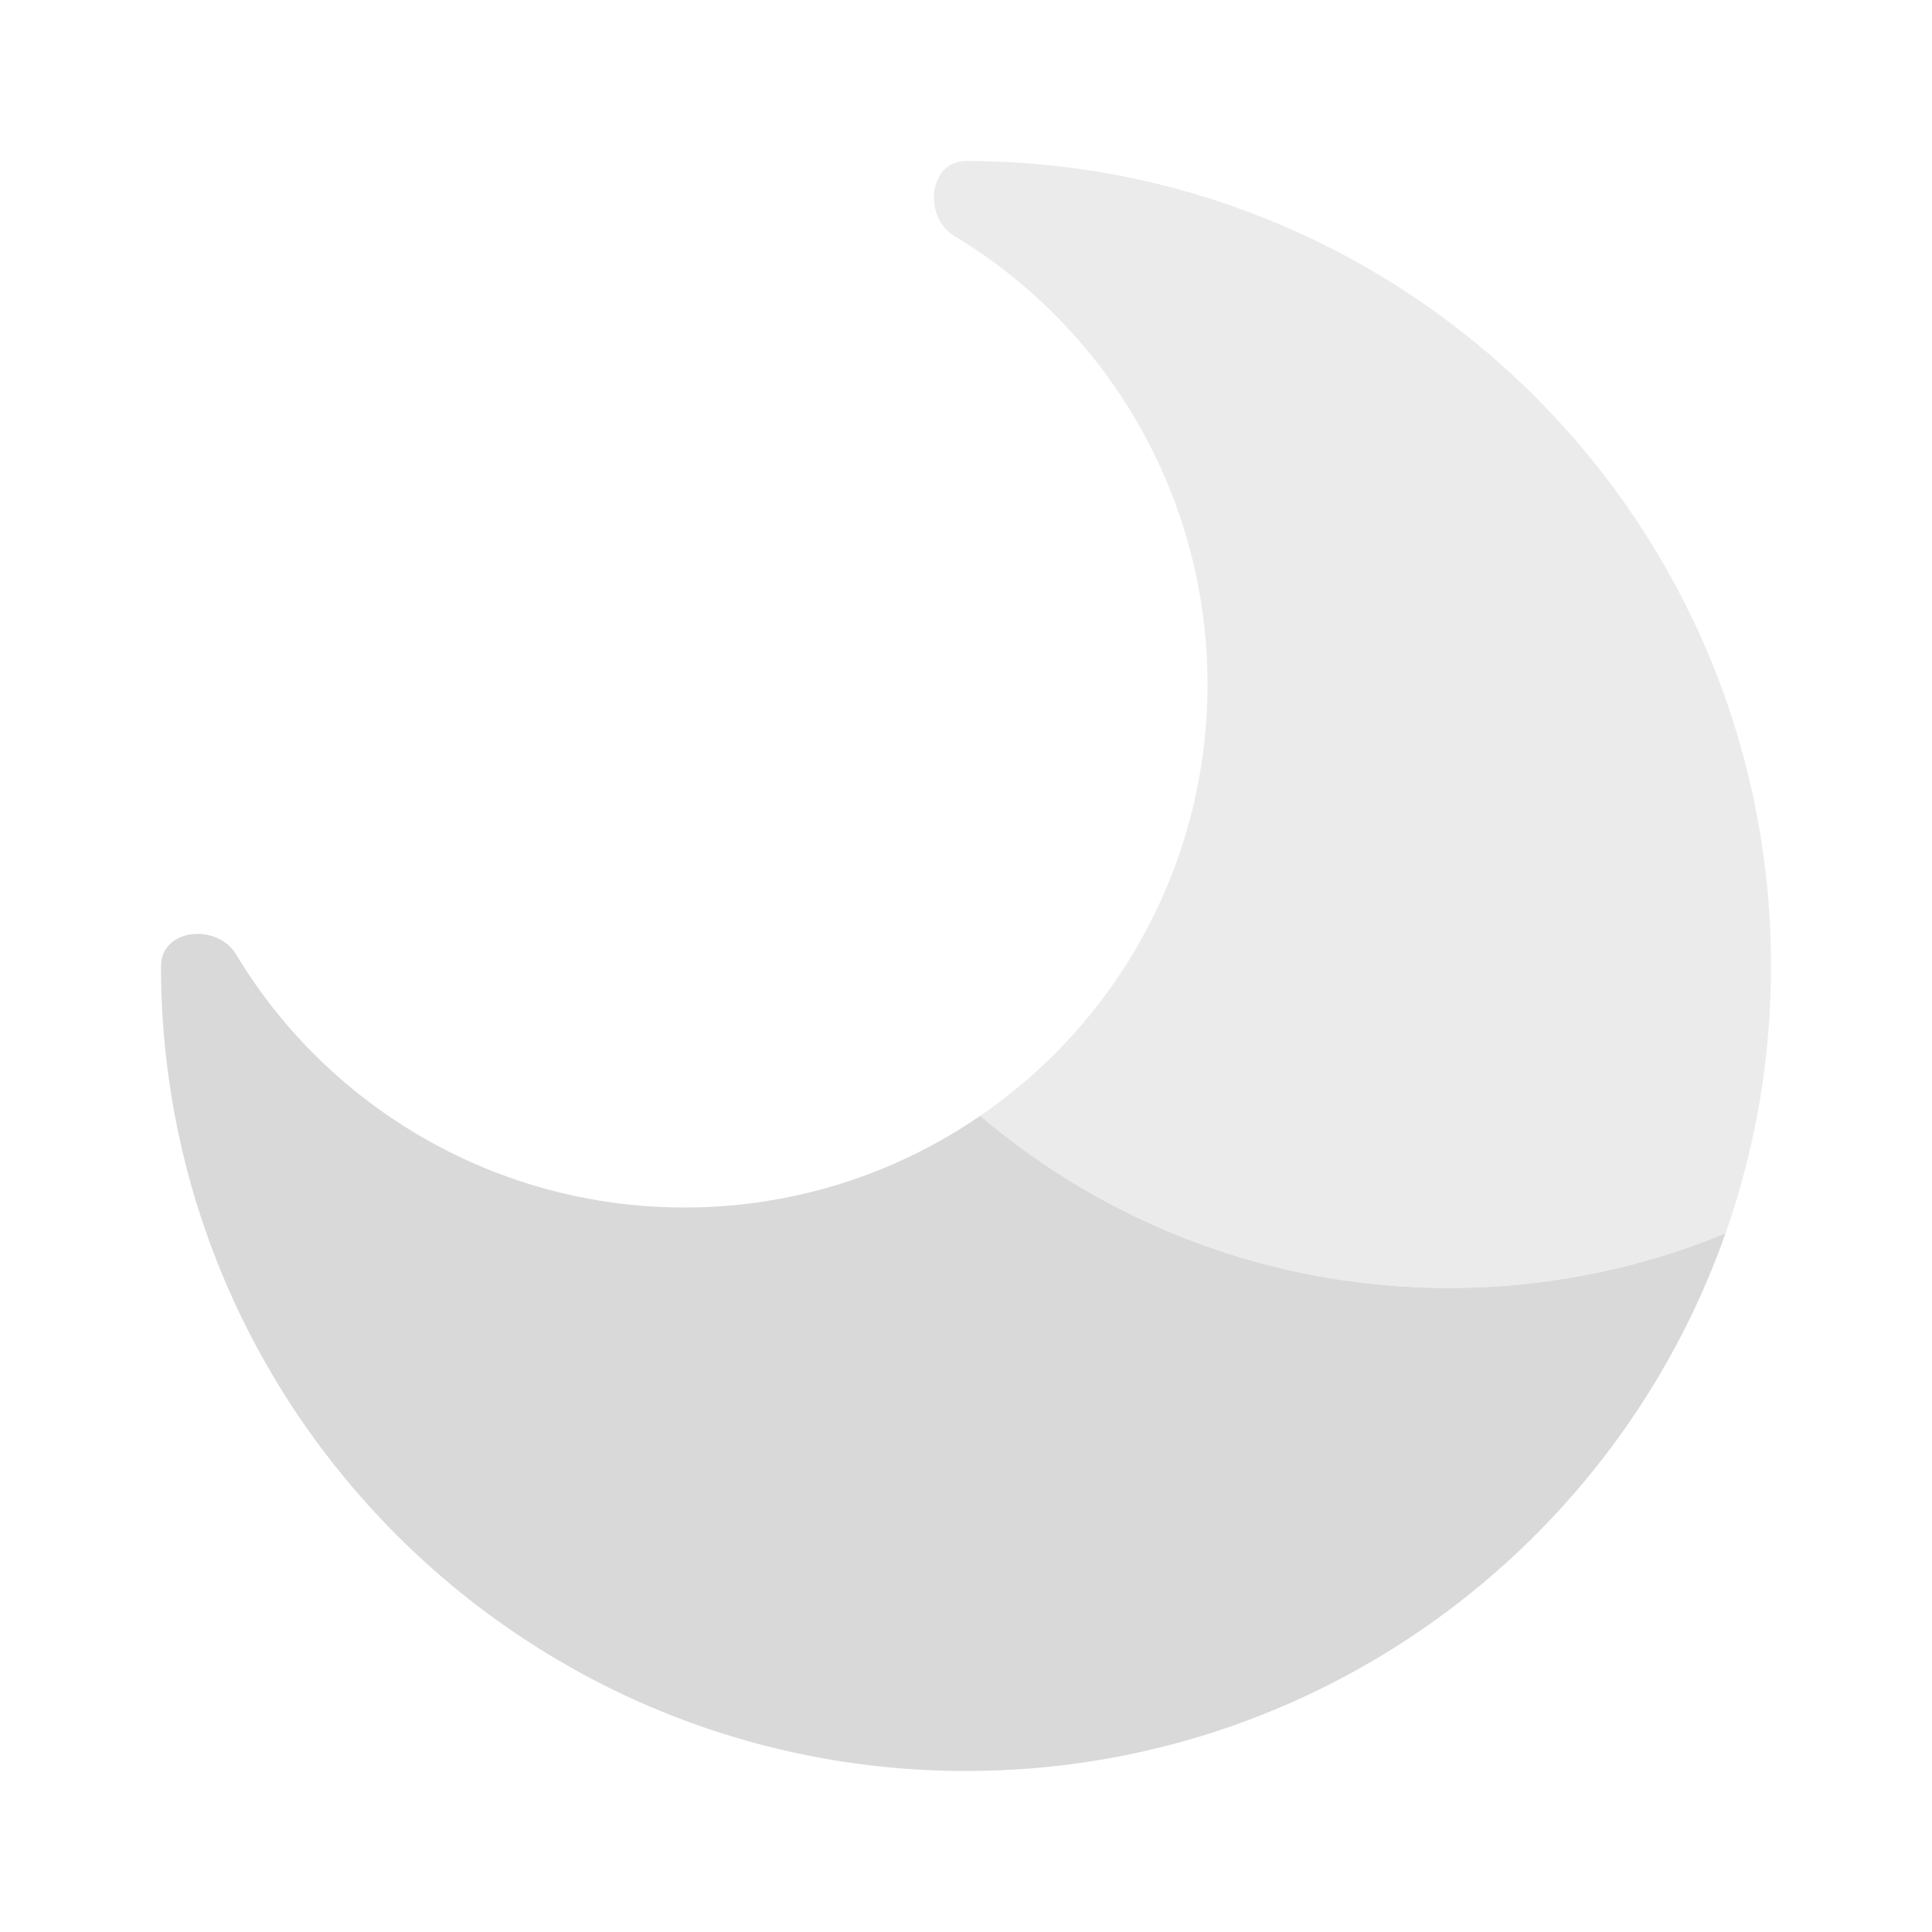 <svg width="18" height="18" viewBox="0 0 18 18" fill="none" xmlns="http://www.w3.org/2000/svg">
<path opacity="0.5" fill-rule="evenodd" clip-rule="evenodd" d="M9 1.5C13.142 1.5 16.5 4.858 16.5 9C16.501 9.848 16.358 10.69 16.077 11.491C15.26 11.828 14.384 12.001 13.5 12C11.9 12.002 10.351 11.434 9.132 10.396C9.785 9.949 10.32 9.349 10.689 8.648C11.058 7.947 11.251 7.167 11.25 6.375C11.25 5.535 11.034 4.709 10.62 3.977C10.207 3.246 9.612 2.633 8.893 2.2C8.596 2.02 8.653 1.5 9 1.5Z" fill="#D9D9D9"/>
<path d="M9 16.5C12.269 16.5 15.05 14.408 16.076 11.491C15.259 11.828 14.384 12.001 13.5 12C11.834 12 10.309 11.396 9.132 10.396C8.321 10.954 7.359 11.252 6.375 11.25C5.535 11.25 4.709 11.034 3.977 10.62C3.246 10.207 2.633 9.612 2.2 8.893C2.02 8.595 1.5 8.653 1.5 9C1.5 13.142 4.858 16.5 9 16.5Z" fill="#D9D9D9"/>
</svg>
